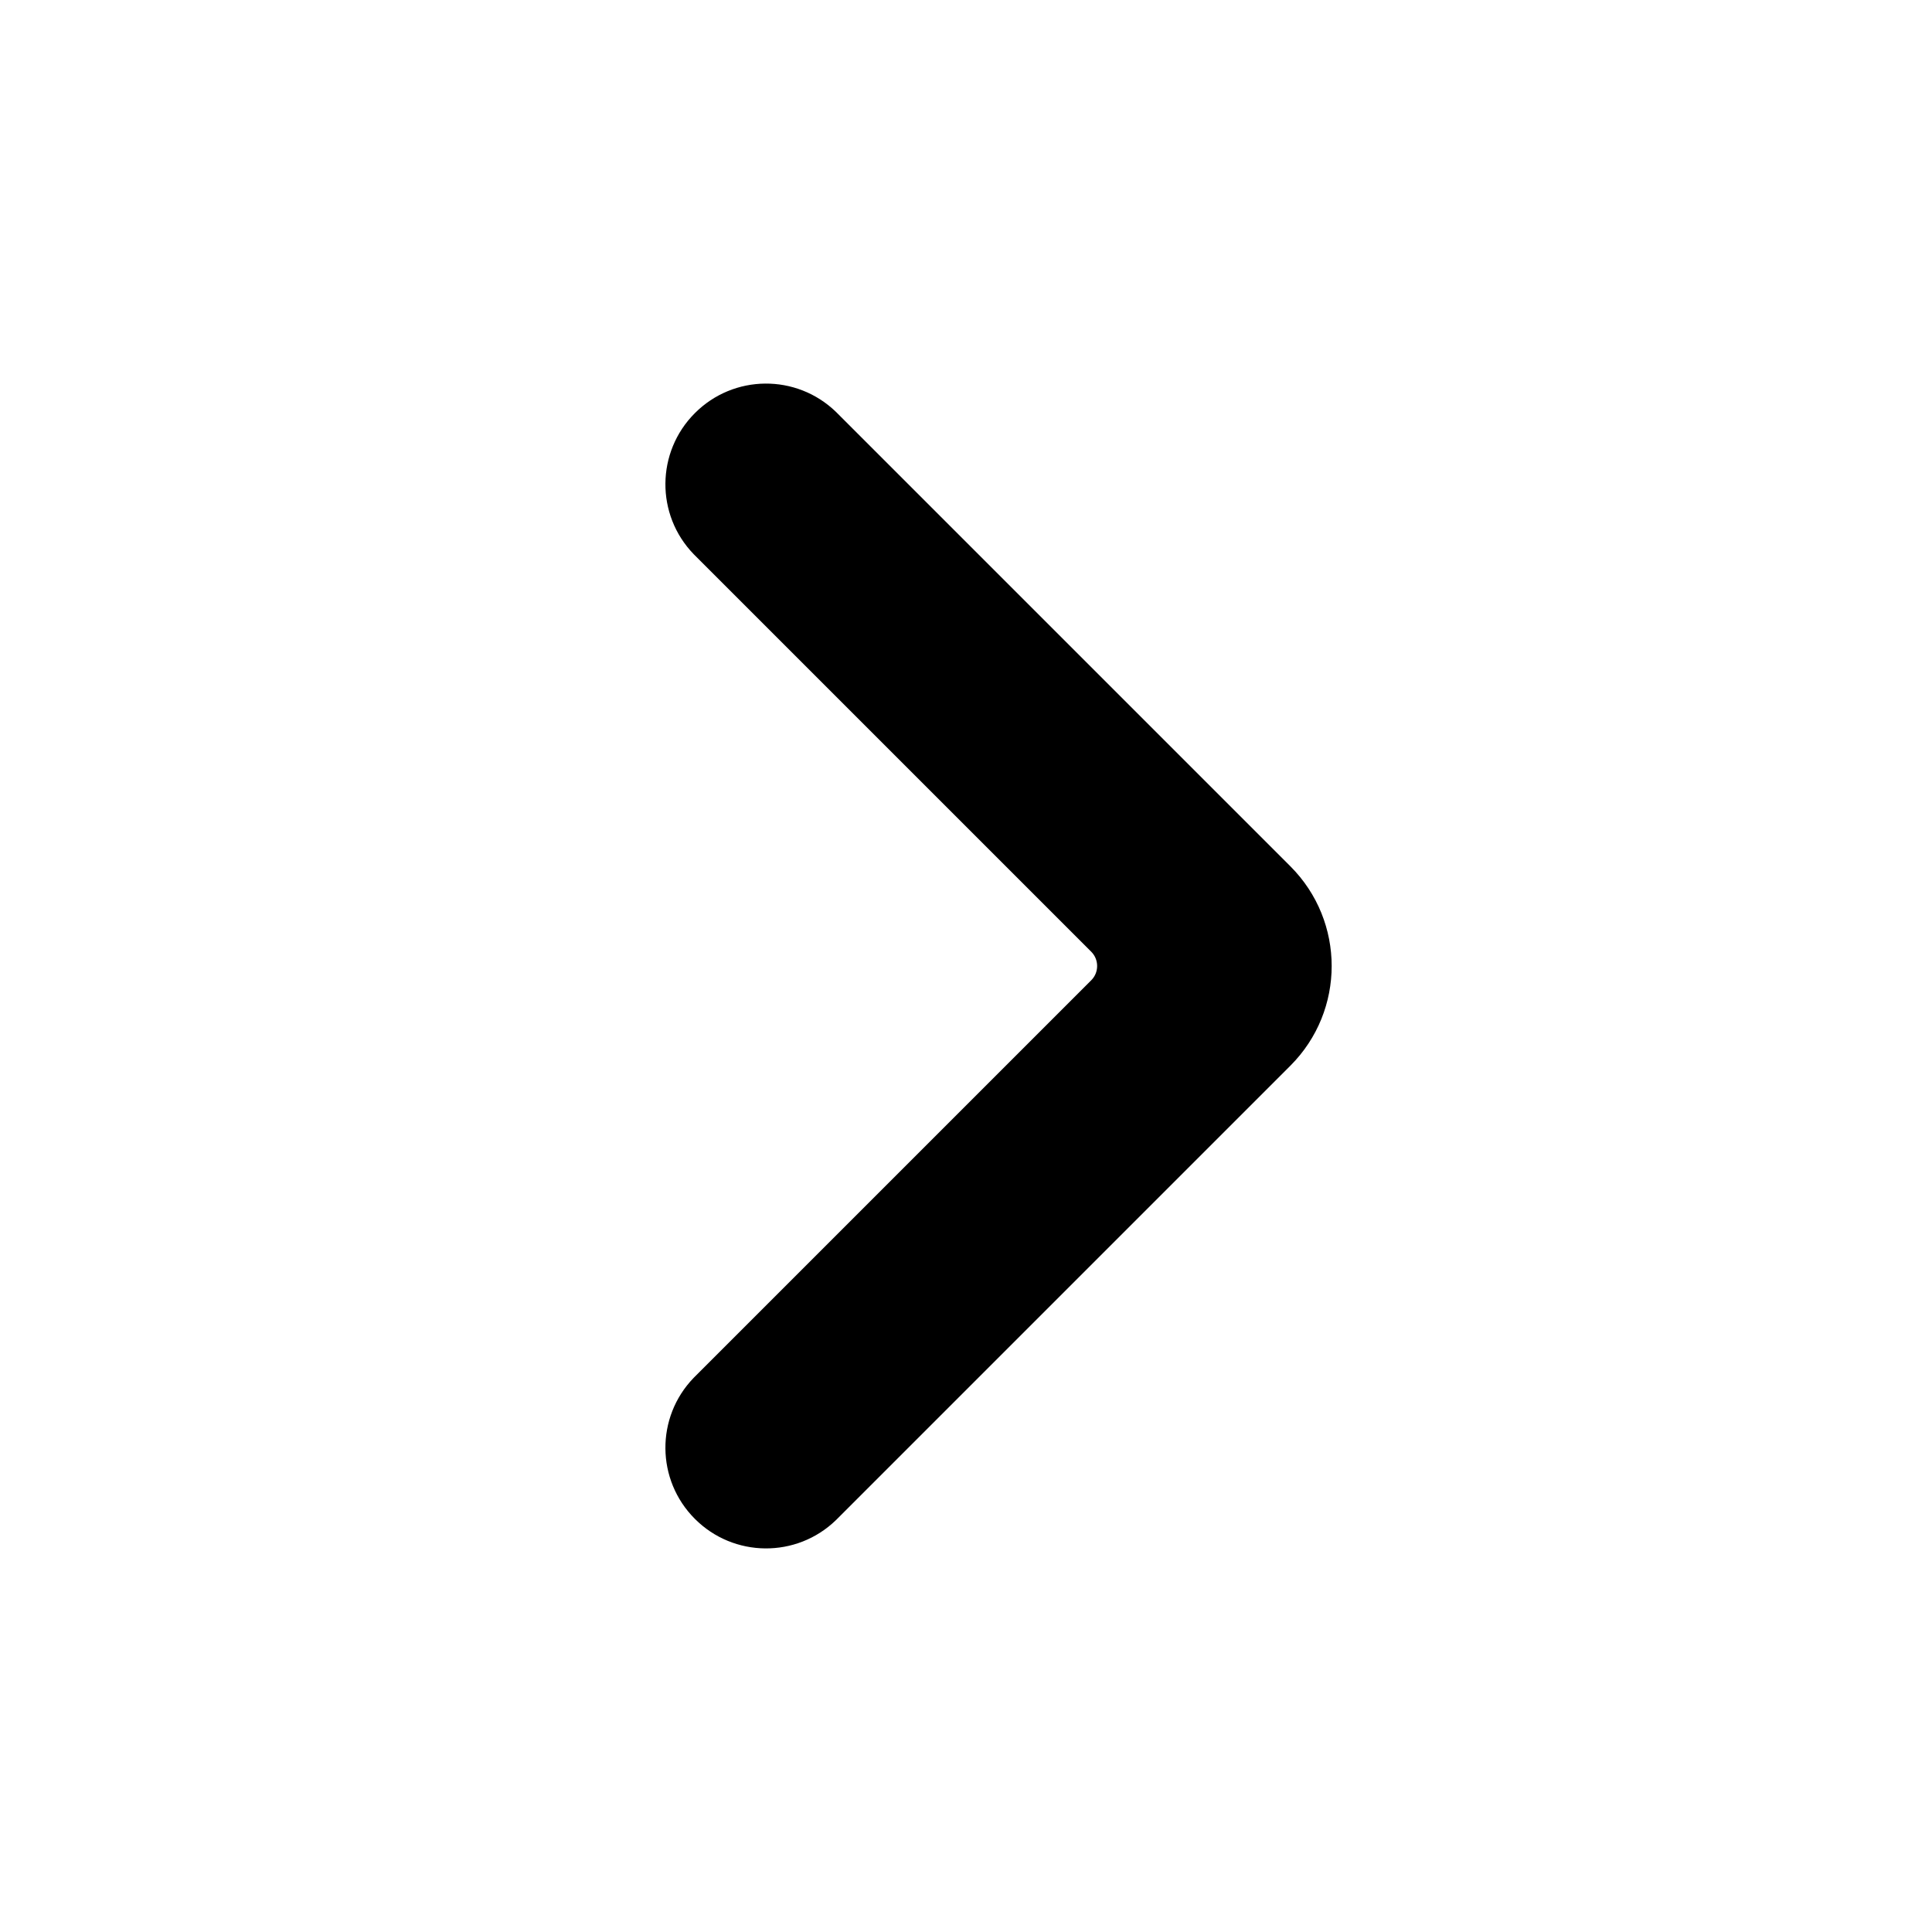 <svg xmlns="http://www.w3.org/2000/svg" width="24" height="24" viewBox="0 0 24 24">
  <path fill-rule="evenodd"
        d="M8.617 6.884c-.474-.49-.467-1.27.015-1.752.482-.483 1.261-.49 1.752-.016l5.647 5.647c.682.684.682 1.79 0 2.474l-5.647 5.647c-.49.474-1.27.467-1.752-.016-.482-.482-.489-1.262-.015-1.752l4.939-4.939c.047-.047.073-.11.073-.177 0-.066-.026-.13-.073-.177L8.617 6.884z" />
</svg>
